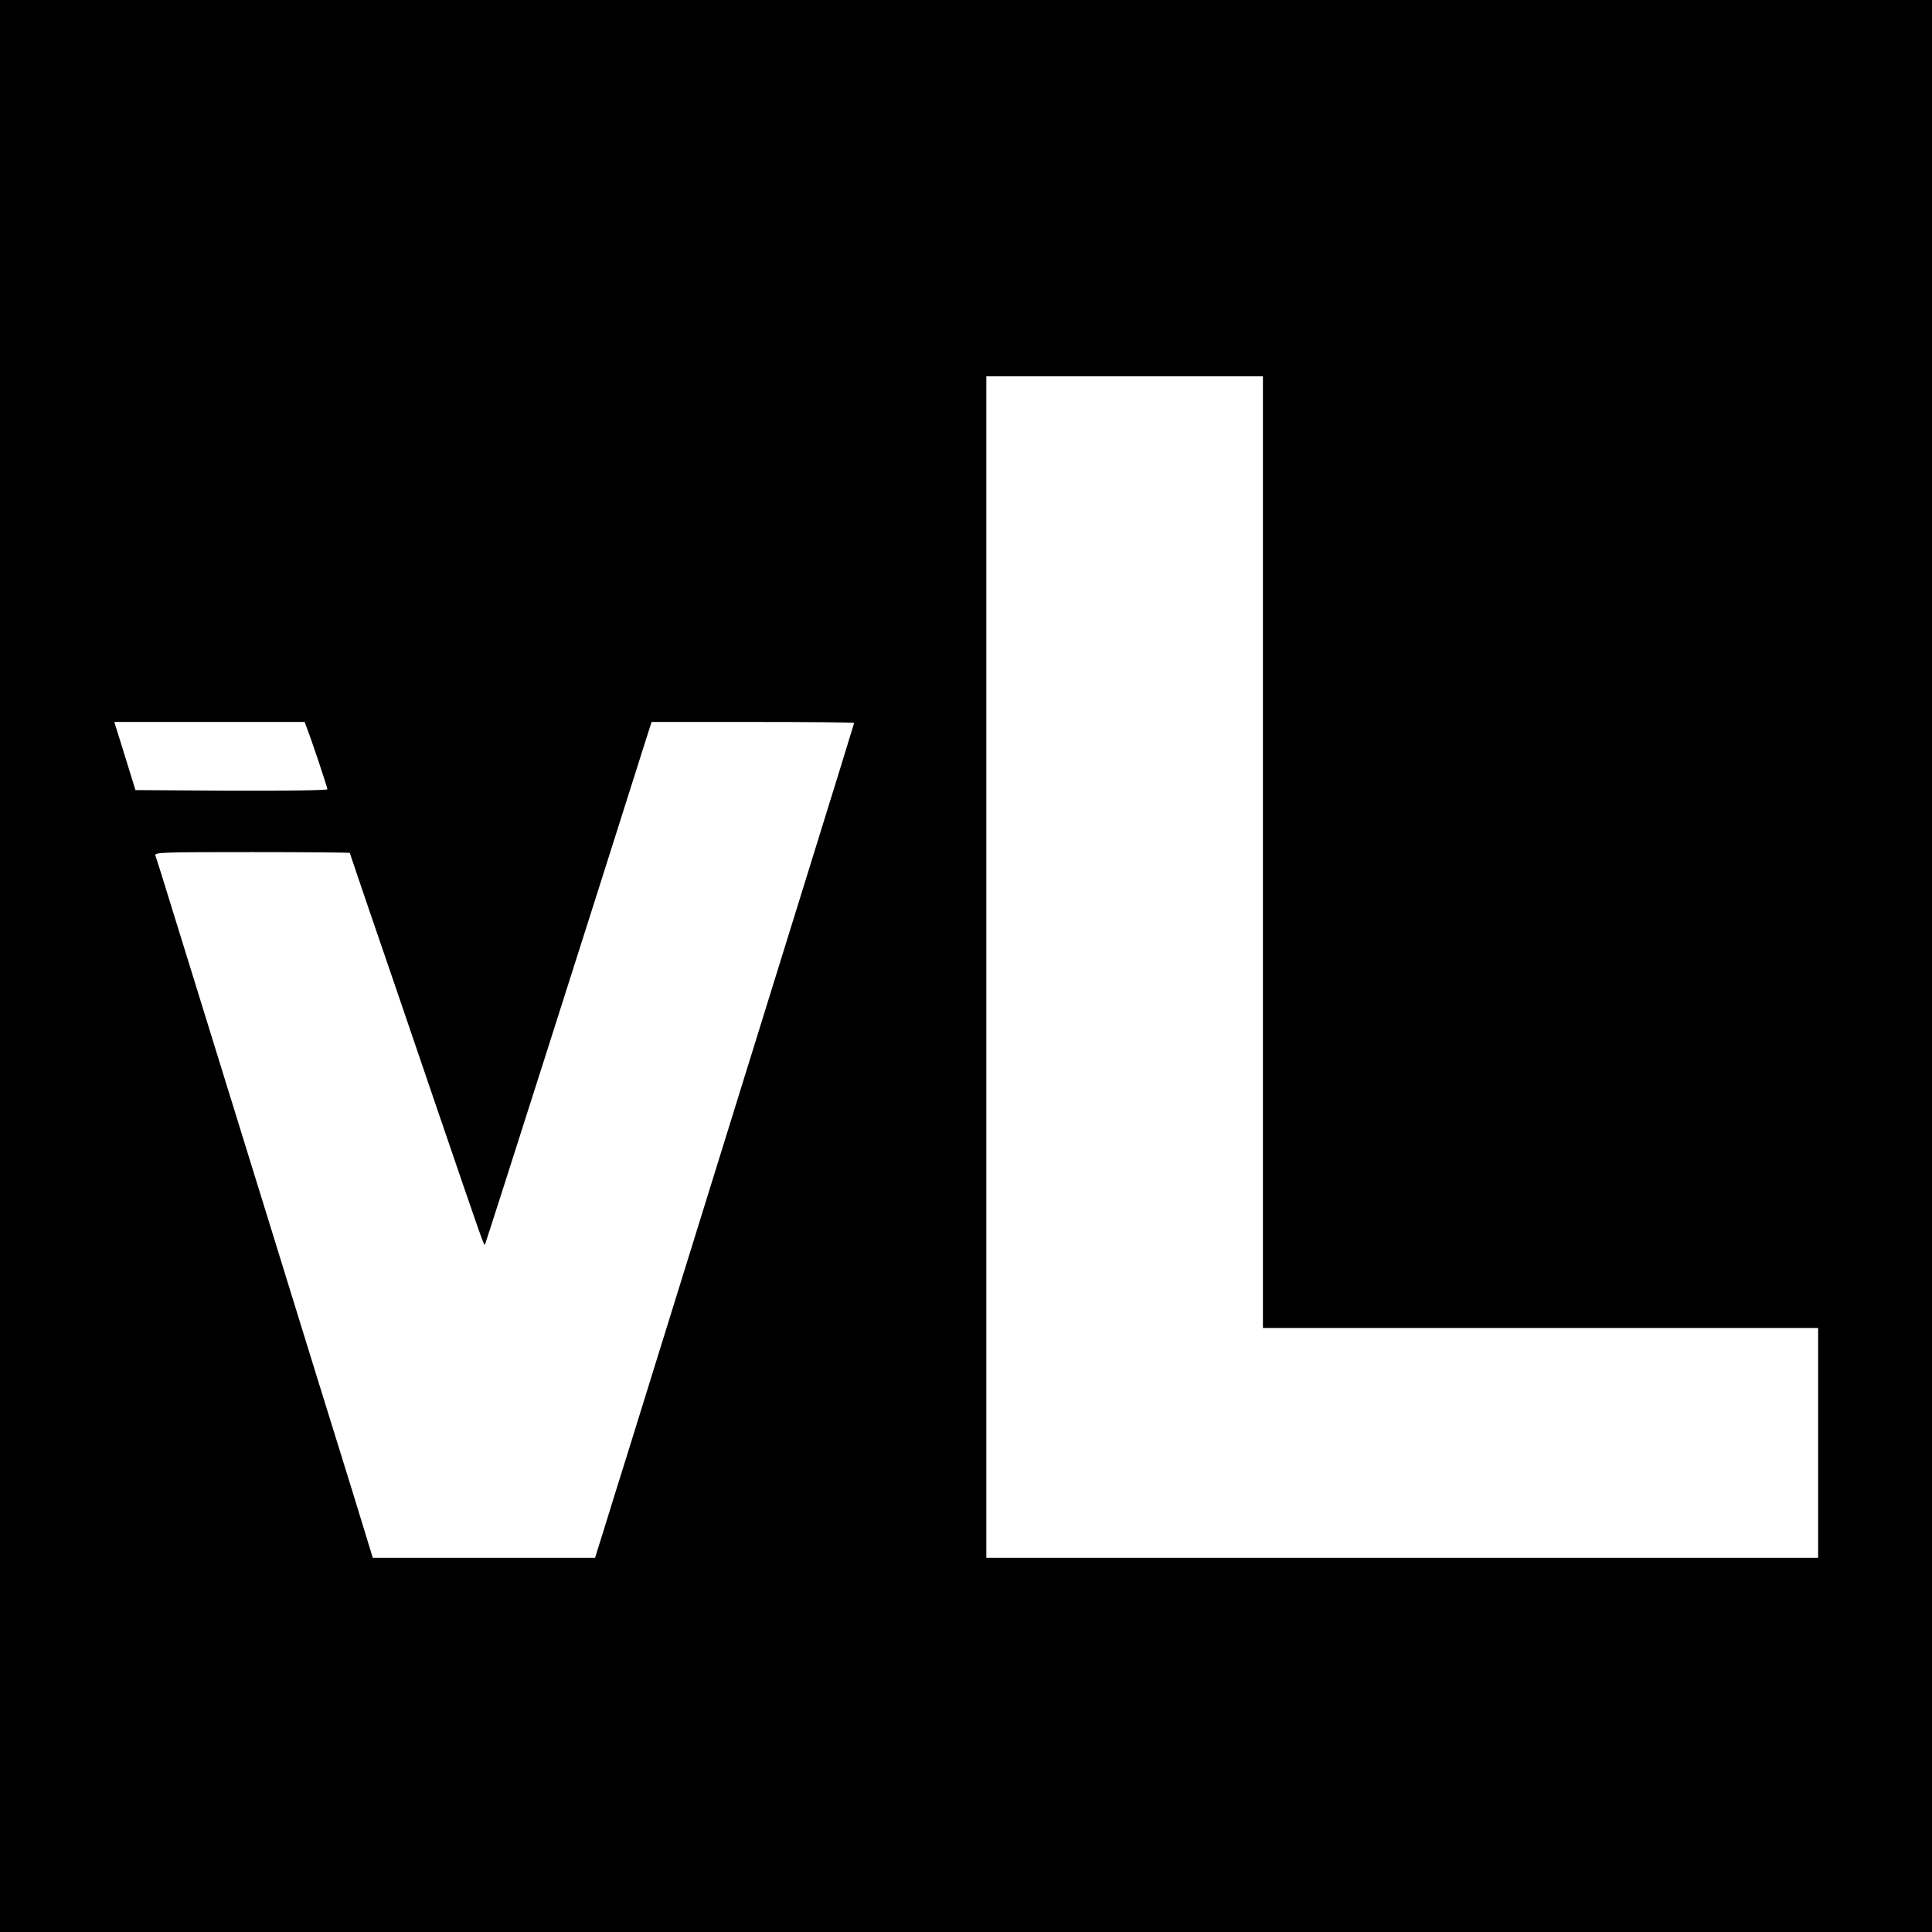 <?xml version="1.0" standalone="no"?>
<!DOCTYPE svg PUBLIC "-//W3C//DTD SVG 20010904//EN"
 "http://www.w3.org/TR/2001/REC-SVG-20010904/DTD/svg10.dtd">
<svg version="1.0" xmlns="http://www.w3.org/2000/svg"
 width="950pt" height="950pt" viewBox="0 0 950 950"
 preserveAspectRatio="xMidYMid meet">
<g transform="translate(0,950) scale(0.1,-0.1)"
fill="#000000" stroke="none">
<path d="M0 4750 l0 -4750 4750 0 4750 0 0 4750 0 4750 -4750 0 -4750 0 0
-4750z m6210 560 l0 -2340 1365 0 1365 0 0 -565 0 -565 -2045 0 -2045 0 0
2905 0 2905 680 0 680 0 0 -2340z m-4702 613 c20 -50 102 -295 102 -304 0 -5
-202 -8 -472 -7 l-472 3 -17 55 c-9 30 -33 106 -52 168 l-35 112 468 0 468 0
10 -27z m2692 22 c0 -2 -113 -368 -251 -812 -138 -445 -374 -1204 -524 -1688
-150 -484 -303 -977 -340 -1095 -37 -118 -88 -281 -113 -363 l-46 -147 -546 0
-547 0 -102 333 c-57 182 -251 809 -431 1392 -181 583 -373 1207 -429 1386
-55 179 -103 333 -107 342 -6 16 29 17 475 17 265 0 481 -2 481 -4 0 -2 45
-133 99 -292 55 -159 199 -581 321 -939 248 -726 239 -699 245 -694 3 4 520
1624 788 2472 l31 97 498 0 c274 0 498 -2 498 -5z"/>
</g>
</svg>
